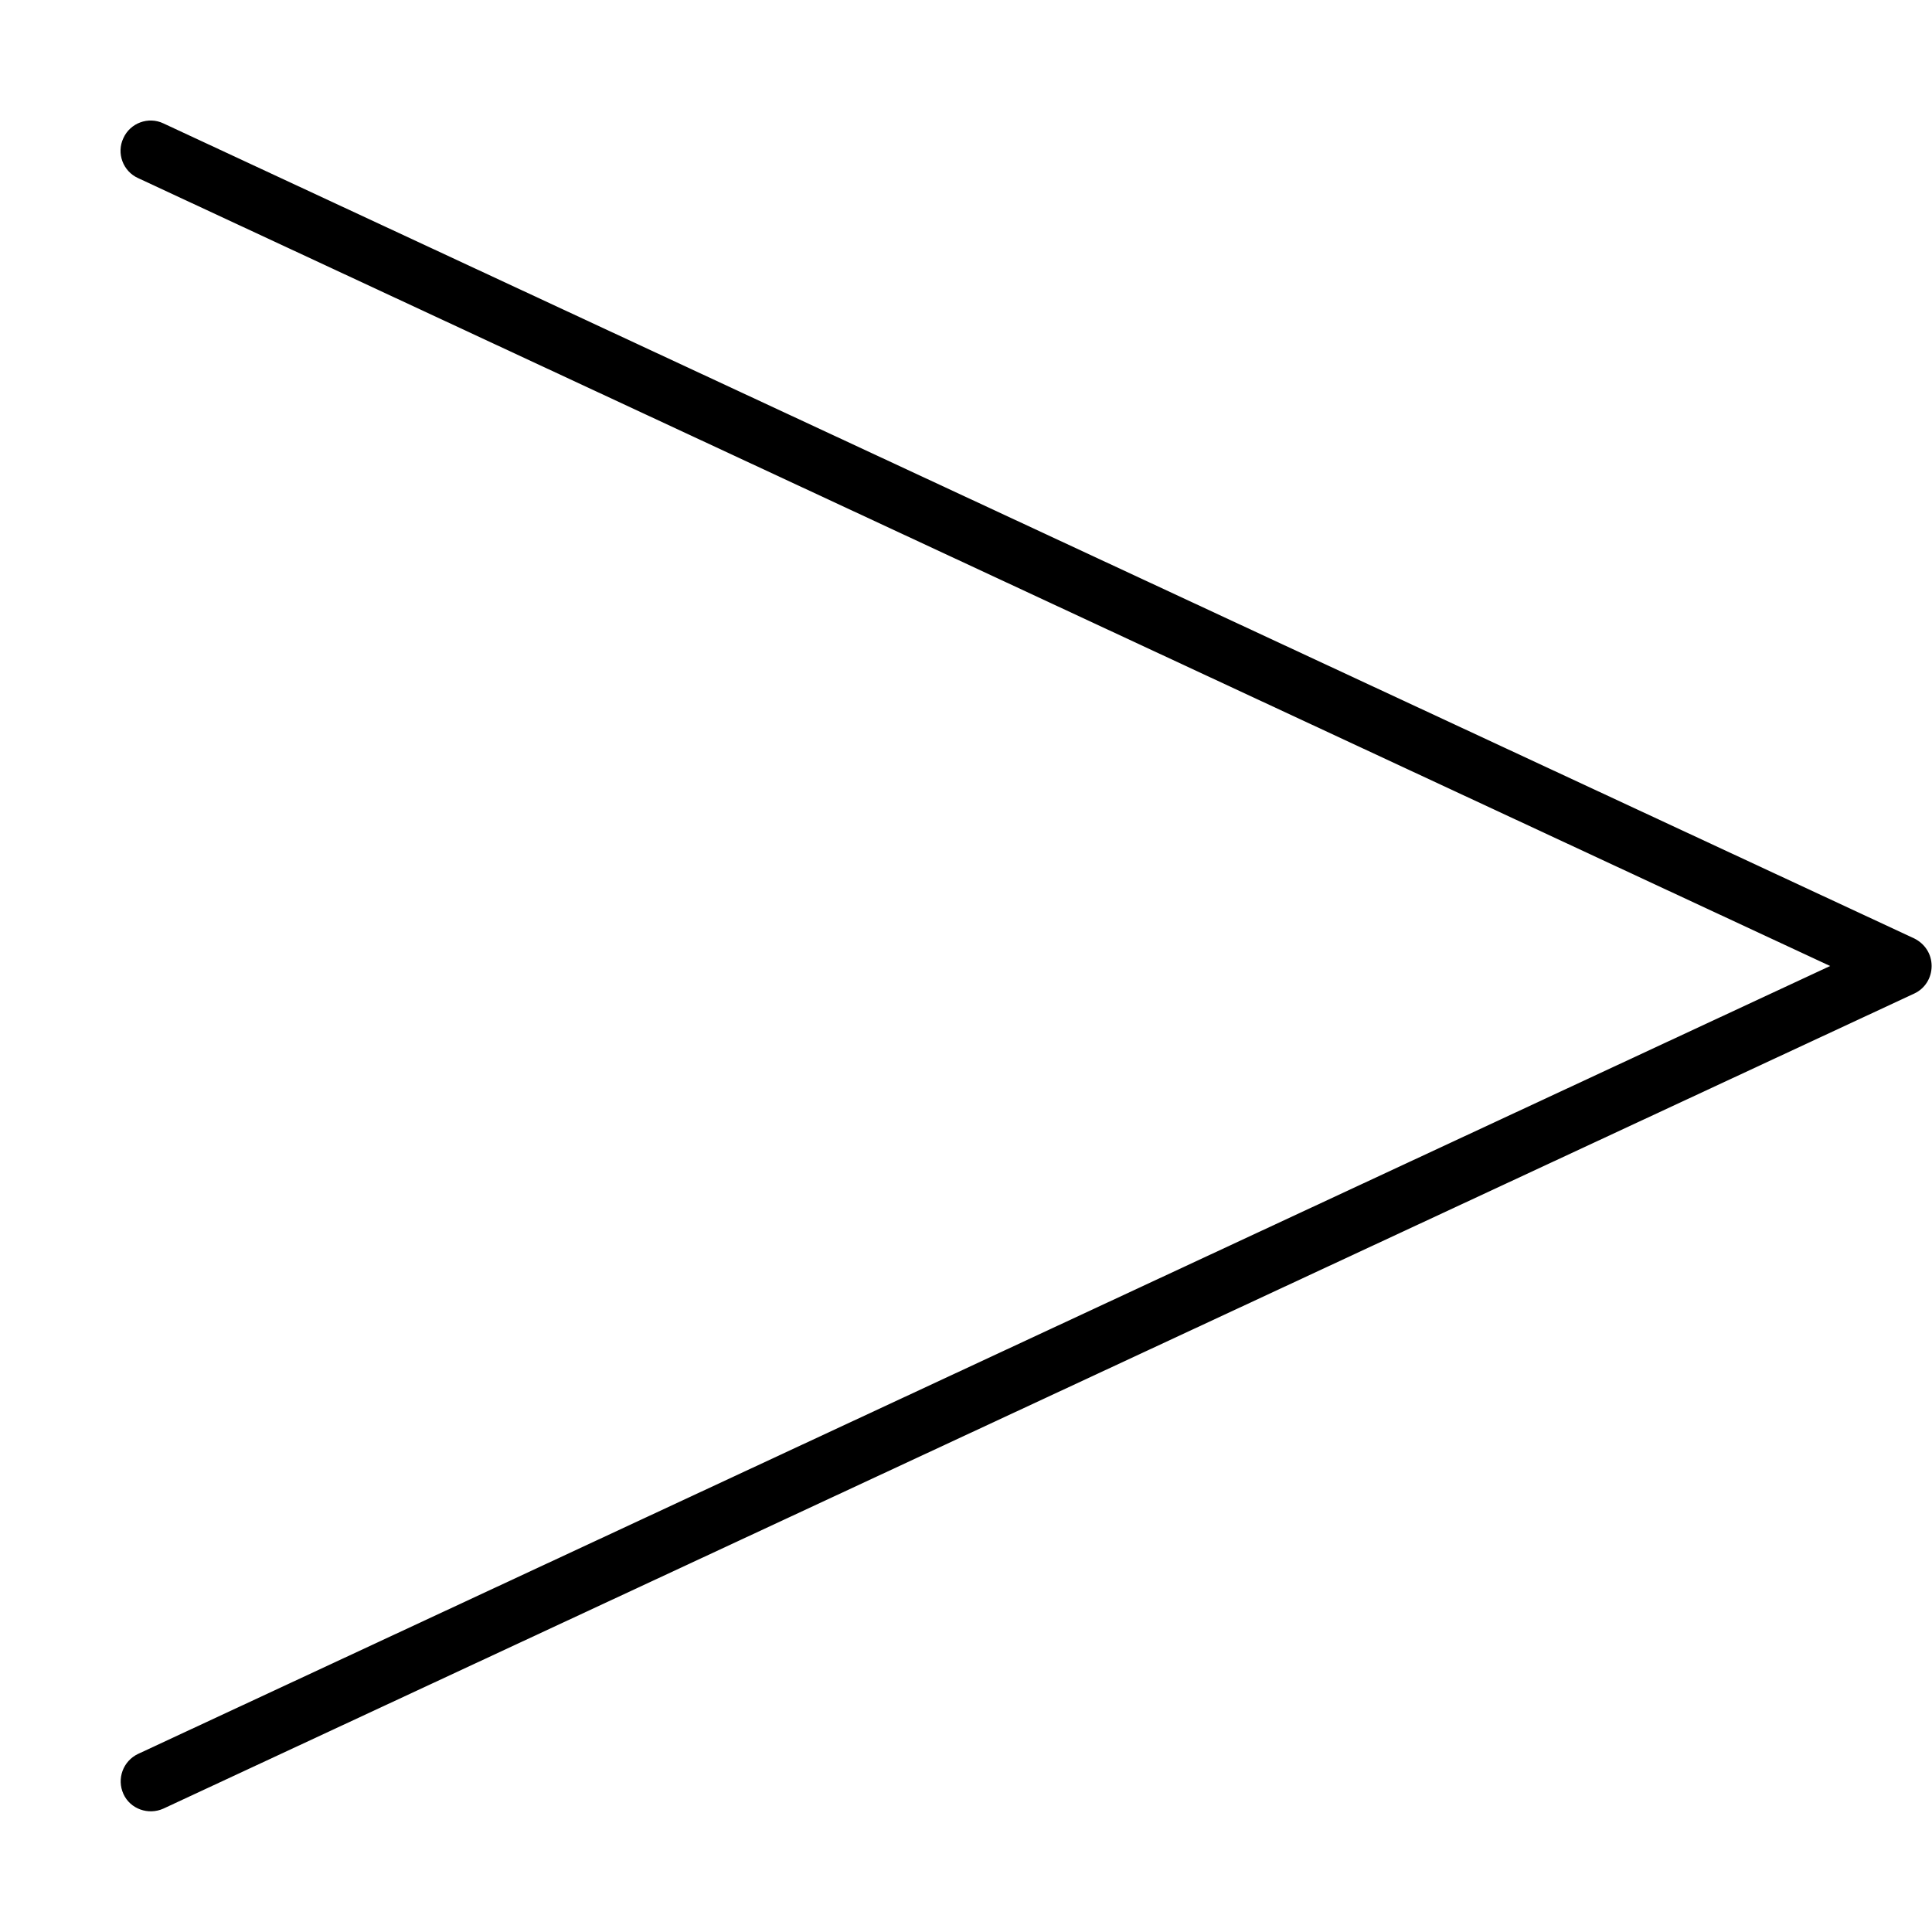 <svg xmlns="http://www.w3.org/2000/svg" viewBox="0 0 512 512"><!--! Font Awesome Pro 7.0.0 by @fontawesome - https://fontawesome.com License - https://fontawesome.com/license (Commercial License) Copyright 2025 Fonticons, Inc. --><path style="fill:currentColor;opacity:.4" d=""/><path style="fill:currentColor;opacity:1" d="M32.7 36.6c-1.9 4-.1 8.8 3.9 10.6L485 256 36.6 464.8c-4 1.9-5.7 6.6-3.9 10.6s6.6 5.7 10.6 3.9l464-216c2.8-1.3 4.6-4.1 4.6-7.3s-1.8-5.9-4.6-7.3l-464-216c-4-1.9-8.8-.1-10.6 3.9z"/></svg>